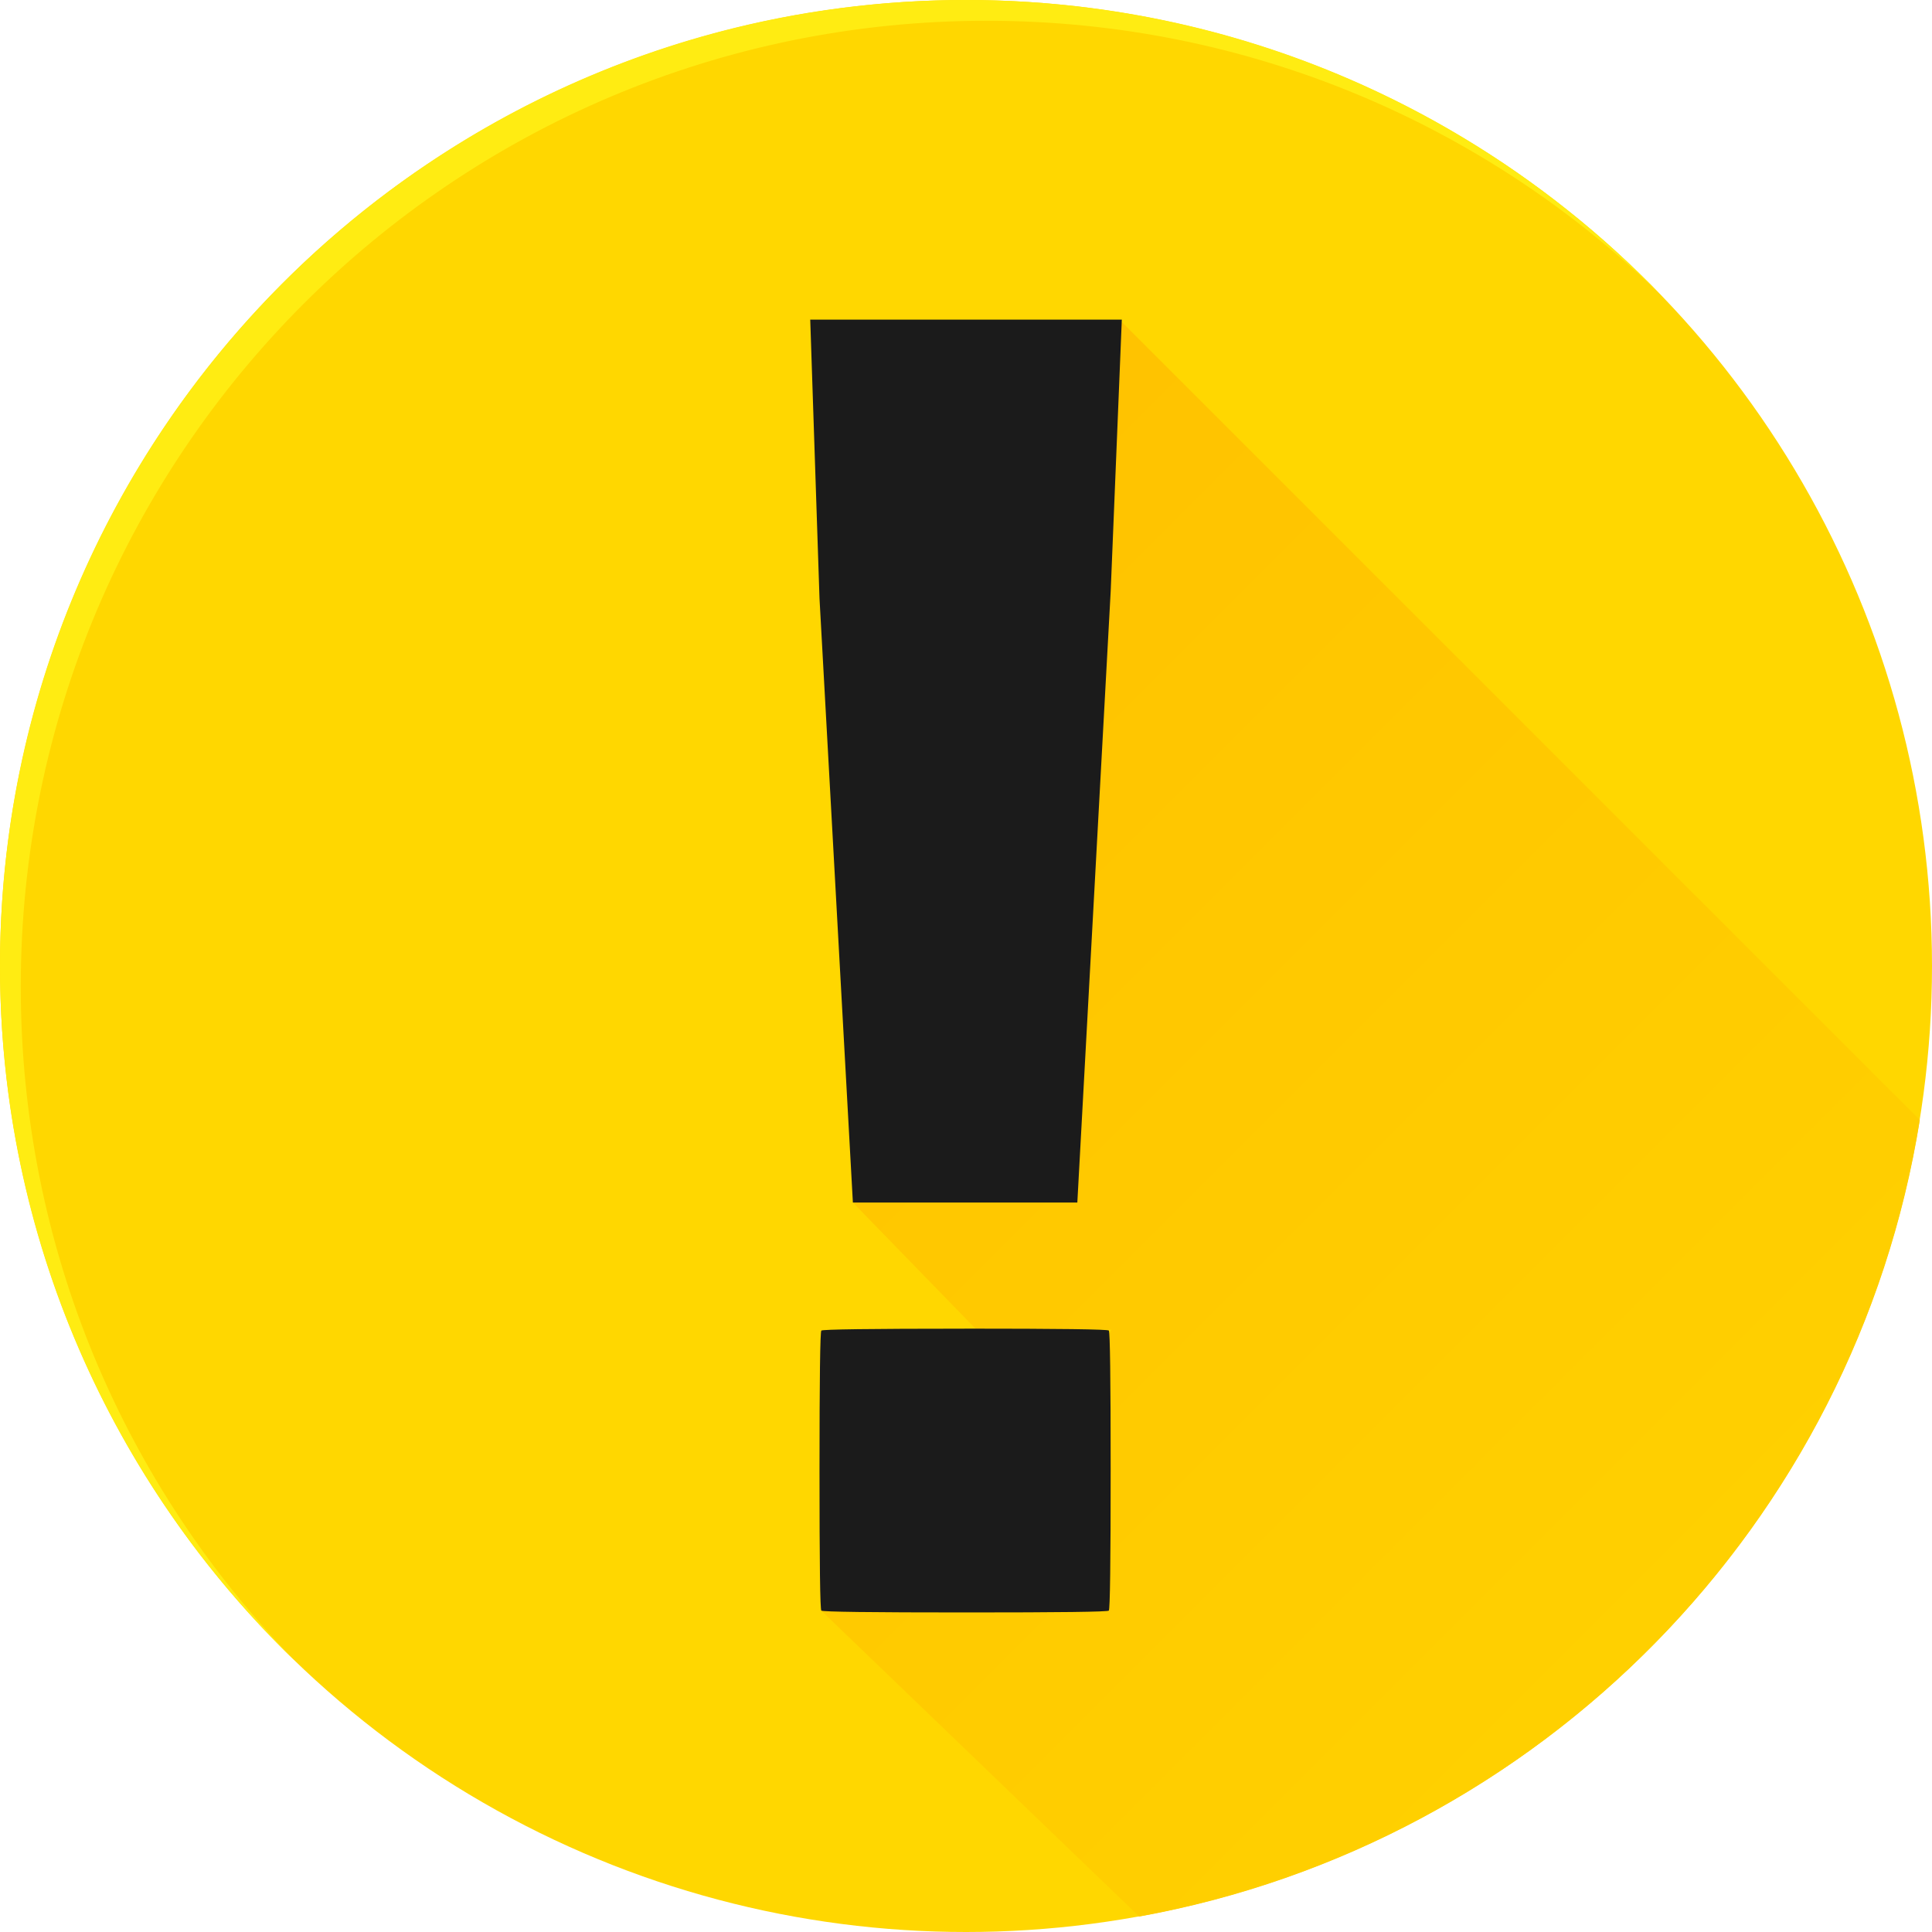 <?xml version="1.0" encoding="UTF-8"?><svg id="_이어_2" xmlns="http://www.w3.org/2000/svg" xmlns:xlink="http://www.w3.org/1999/xlink" viewBox="0 0 40 40"><defs><style>.cls-1{fill:#1b1b1b;}.cls-2{fill:gold;}.cls-3{fill:url(#linear-gradient);}.cls-4{fill:#ffec12;}</style><linearGradient id="linear-gradient" x1="14.011" y1="13.903" x2="44.113" y2="44.005" gradientTransform="matrix(1, 0, 0, 1, 0, 0)" gradientUnits="userSpaceOnUse"><stop offset="0" stop-color="#ffc200"/><stop offset="1" stop-color="gold"/></linearGradient></defs><g id="_이어_1-2"><g><circle class="cls-2" cx="20" cy="20" r="20"/><path class="cls-4" d="M.43,20.43C.43,9.384,9.384,.43,20.43,.43c5.413,0,10.323,2.152,13.924,5.645C30.72,2.329,25.632,0,20,0,8.954,0,0,8.954,0,20c0,5.632,2.329,10.72,6.075,14.355C2.582,30.754,.43,25.844,.43,20.43Z"/><path class="cls-3" d="M23.226,6.667l-5.568,18.23,2.558,2.631h2.796l-.43,.86-5.591,4.946,6.595,6.346c8.304-1.503,14.823-8.132,16.162-16.492L23.226,6.667Z"/><path class="cls-1" d="M23.226,6.617l-.23,5.619-.691,12.661h-4.647l-.691-12.507-.192-5.772h6.452Zm-3.264,20.891c1.971,0,2.97,.013,2.995,.039,.025,.026,.038,.986,.038,2.88,0,1.92-.013,2.893-.038,2.919-.026,.026-1.012,.038-2.957,.038-1.972,0-2.97-.013-2.995-.038-.026-.025-.038-.985-.038-2.88,0-1.92,.013-2.893,.038-2.918,.025-.025,1.011-.039,2.957-.039Z"/></g></g></svg>